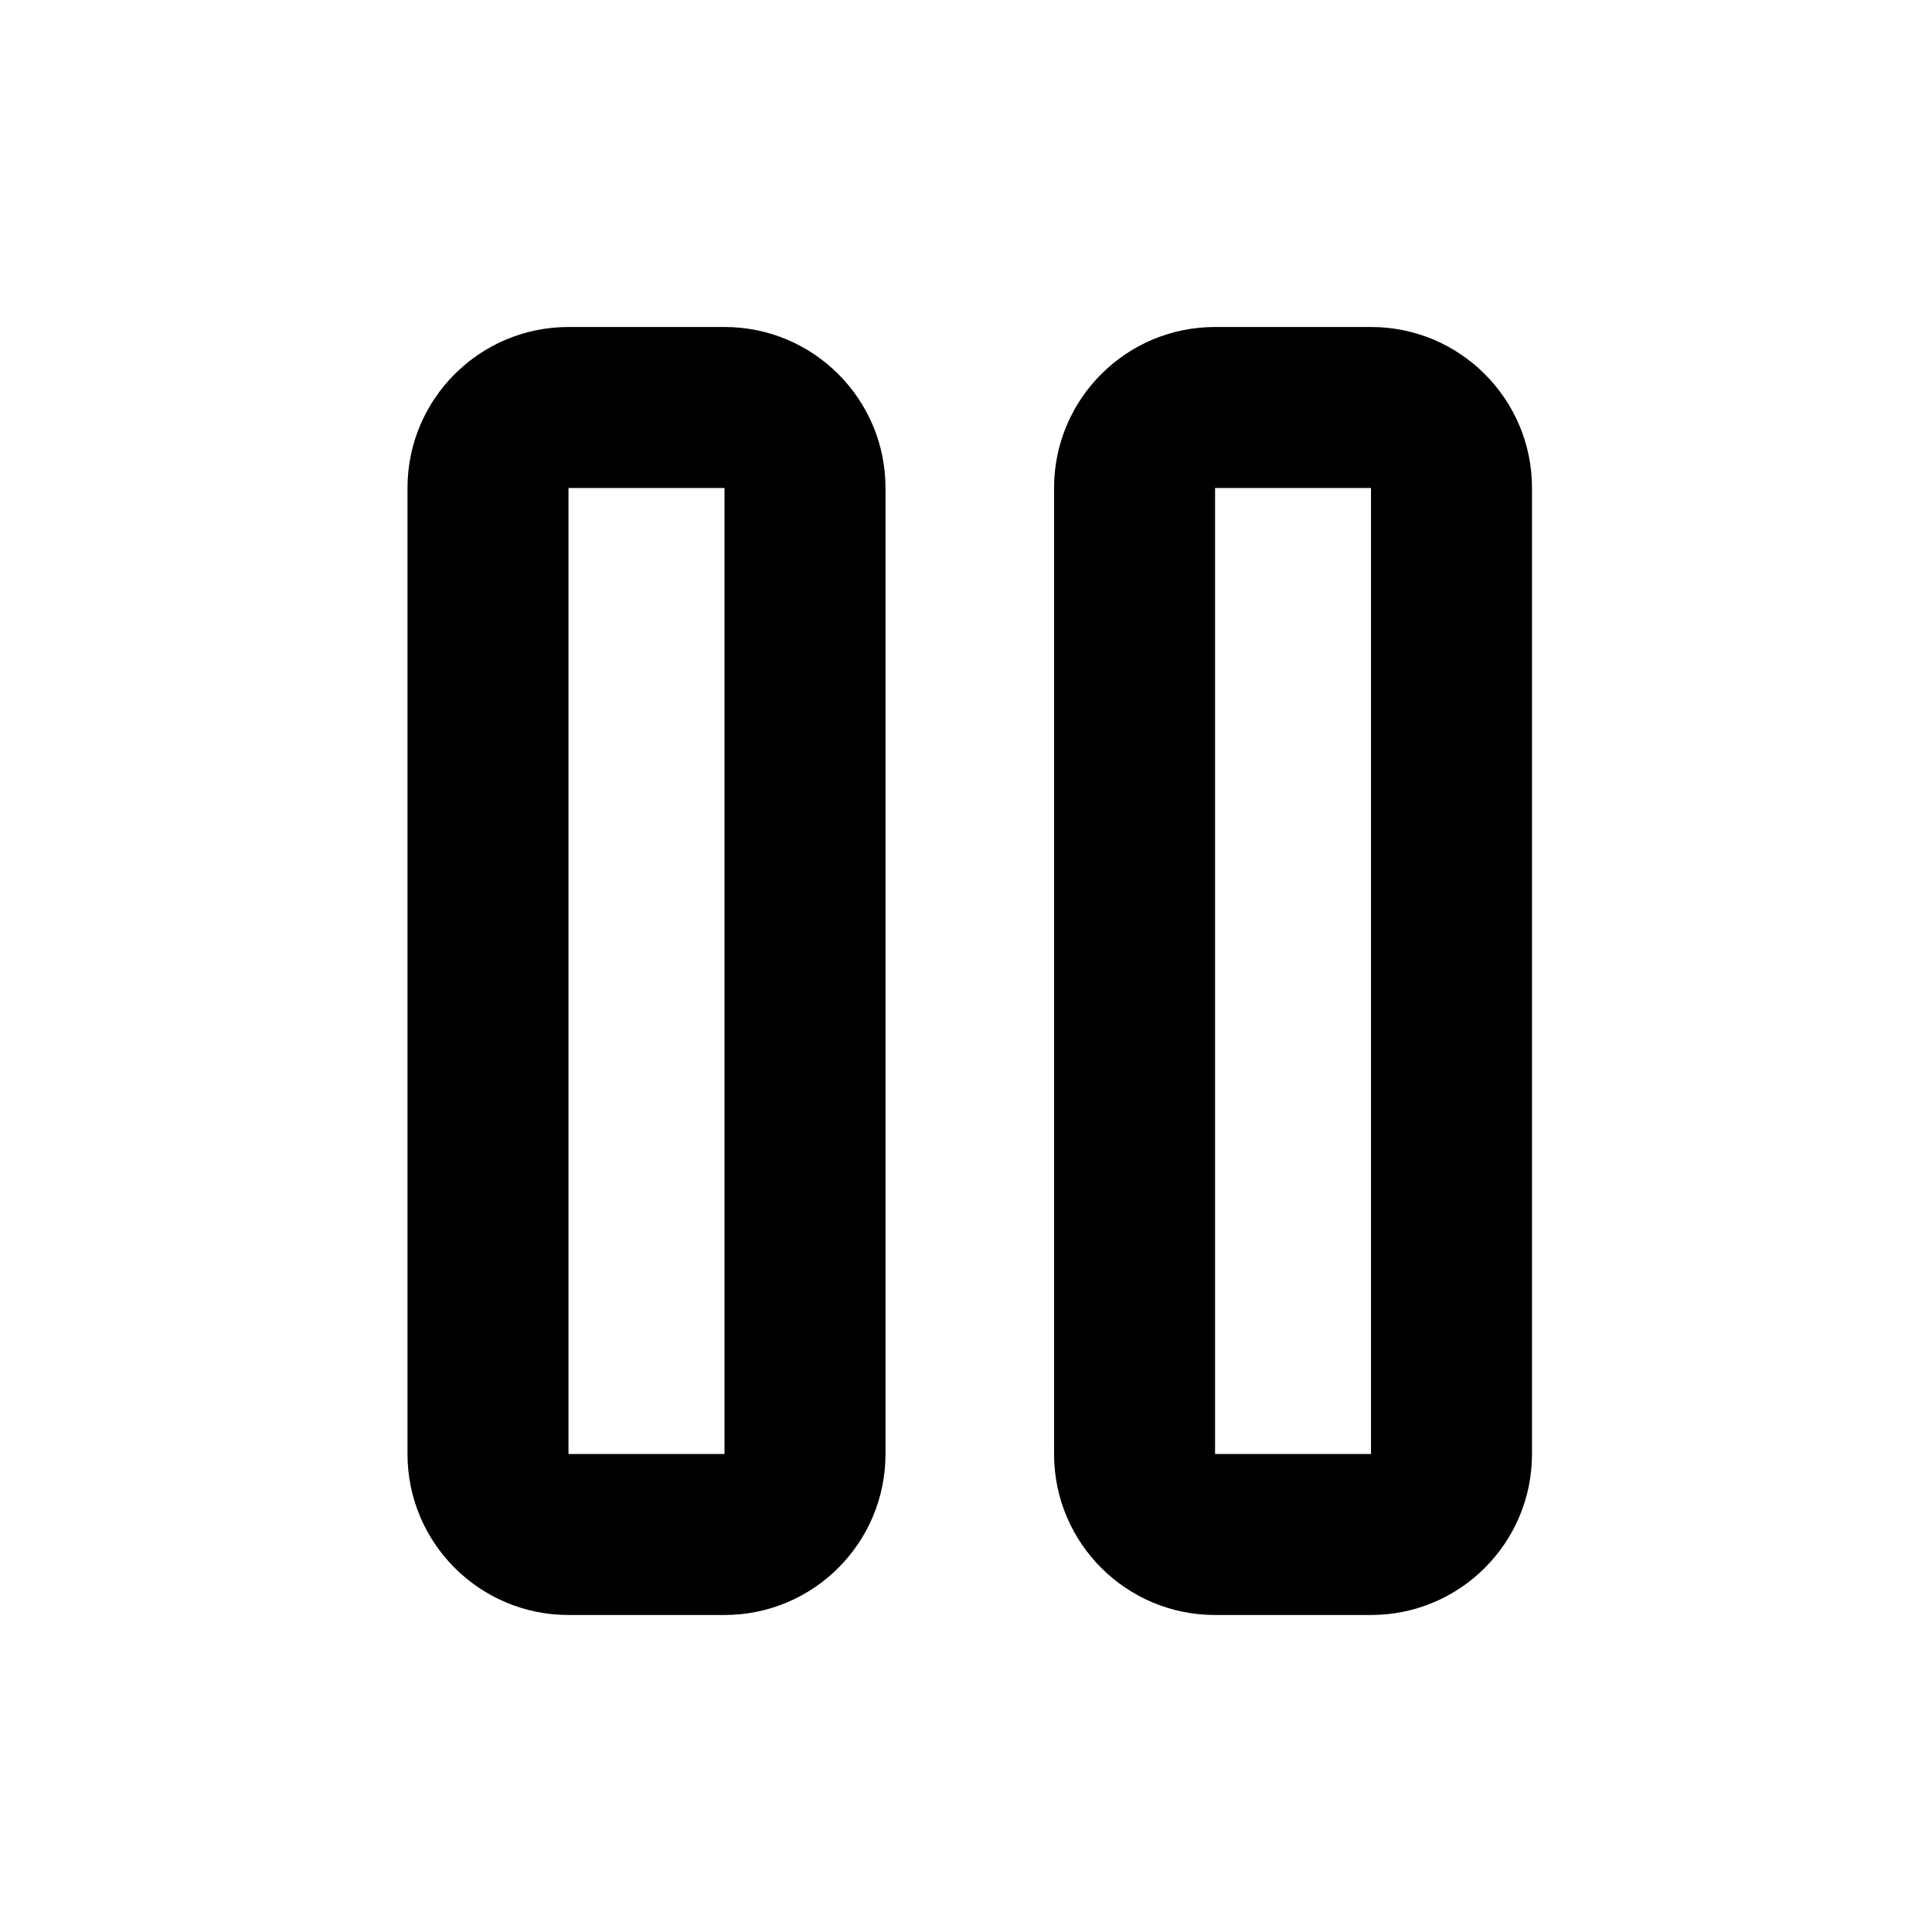<svg width="24" height="24" viewBox="0 0 24 24" fill="none" xmlns="http://www.w3.org/2000/svg">
<path d="M9 4.062C10.105 4.062 11 4.958 11 6.062V18.062C11 19.167 10.105 20.062 9 20.062H7.062C5.958 20.062 5.062 19.167 5.062 18.062V6.062C5.062 4.958 5.958 4.062 7.062 4.062H9ZM7.062 18.062H9V6.062H7.062V18.062Z" fill="black"/>
<path d="M17.031 4.062C18.136 4.062 19.031 4.958 19.031 6.062V18.062C19.031 19.167 18.136 20.062 17.031 20.062H15.094C13.989 20.062 13.094 19.167 13.094 18.062V6.062C13.094 4.958 13.989 4.062 15.094 4.062H17.031ZM15.094 18.062H17.031V6.062H15.094V18.062Z" fill="black"/>
</svg>
